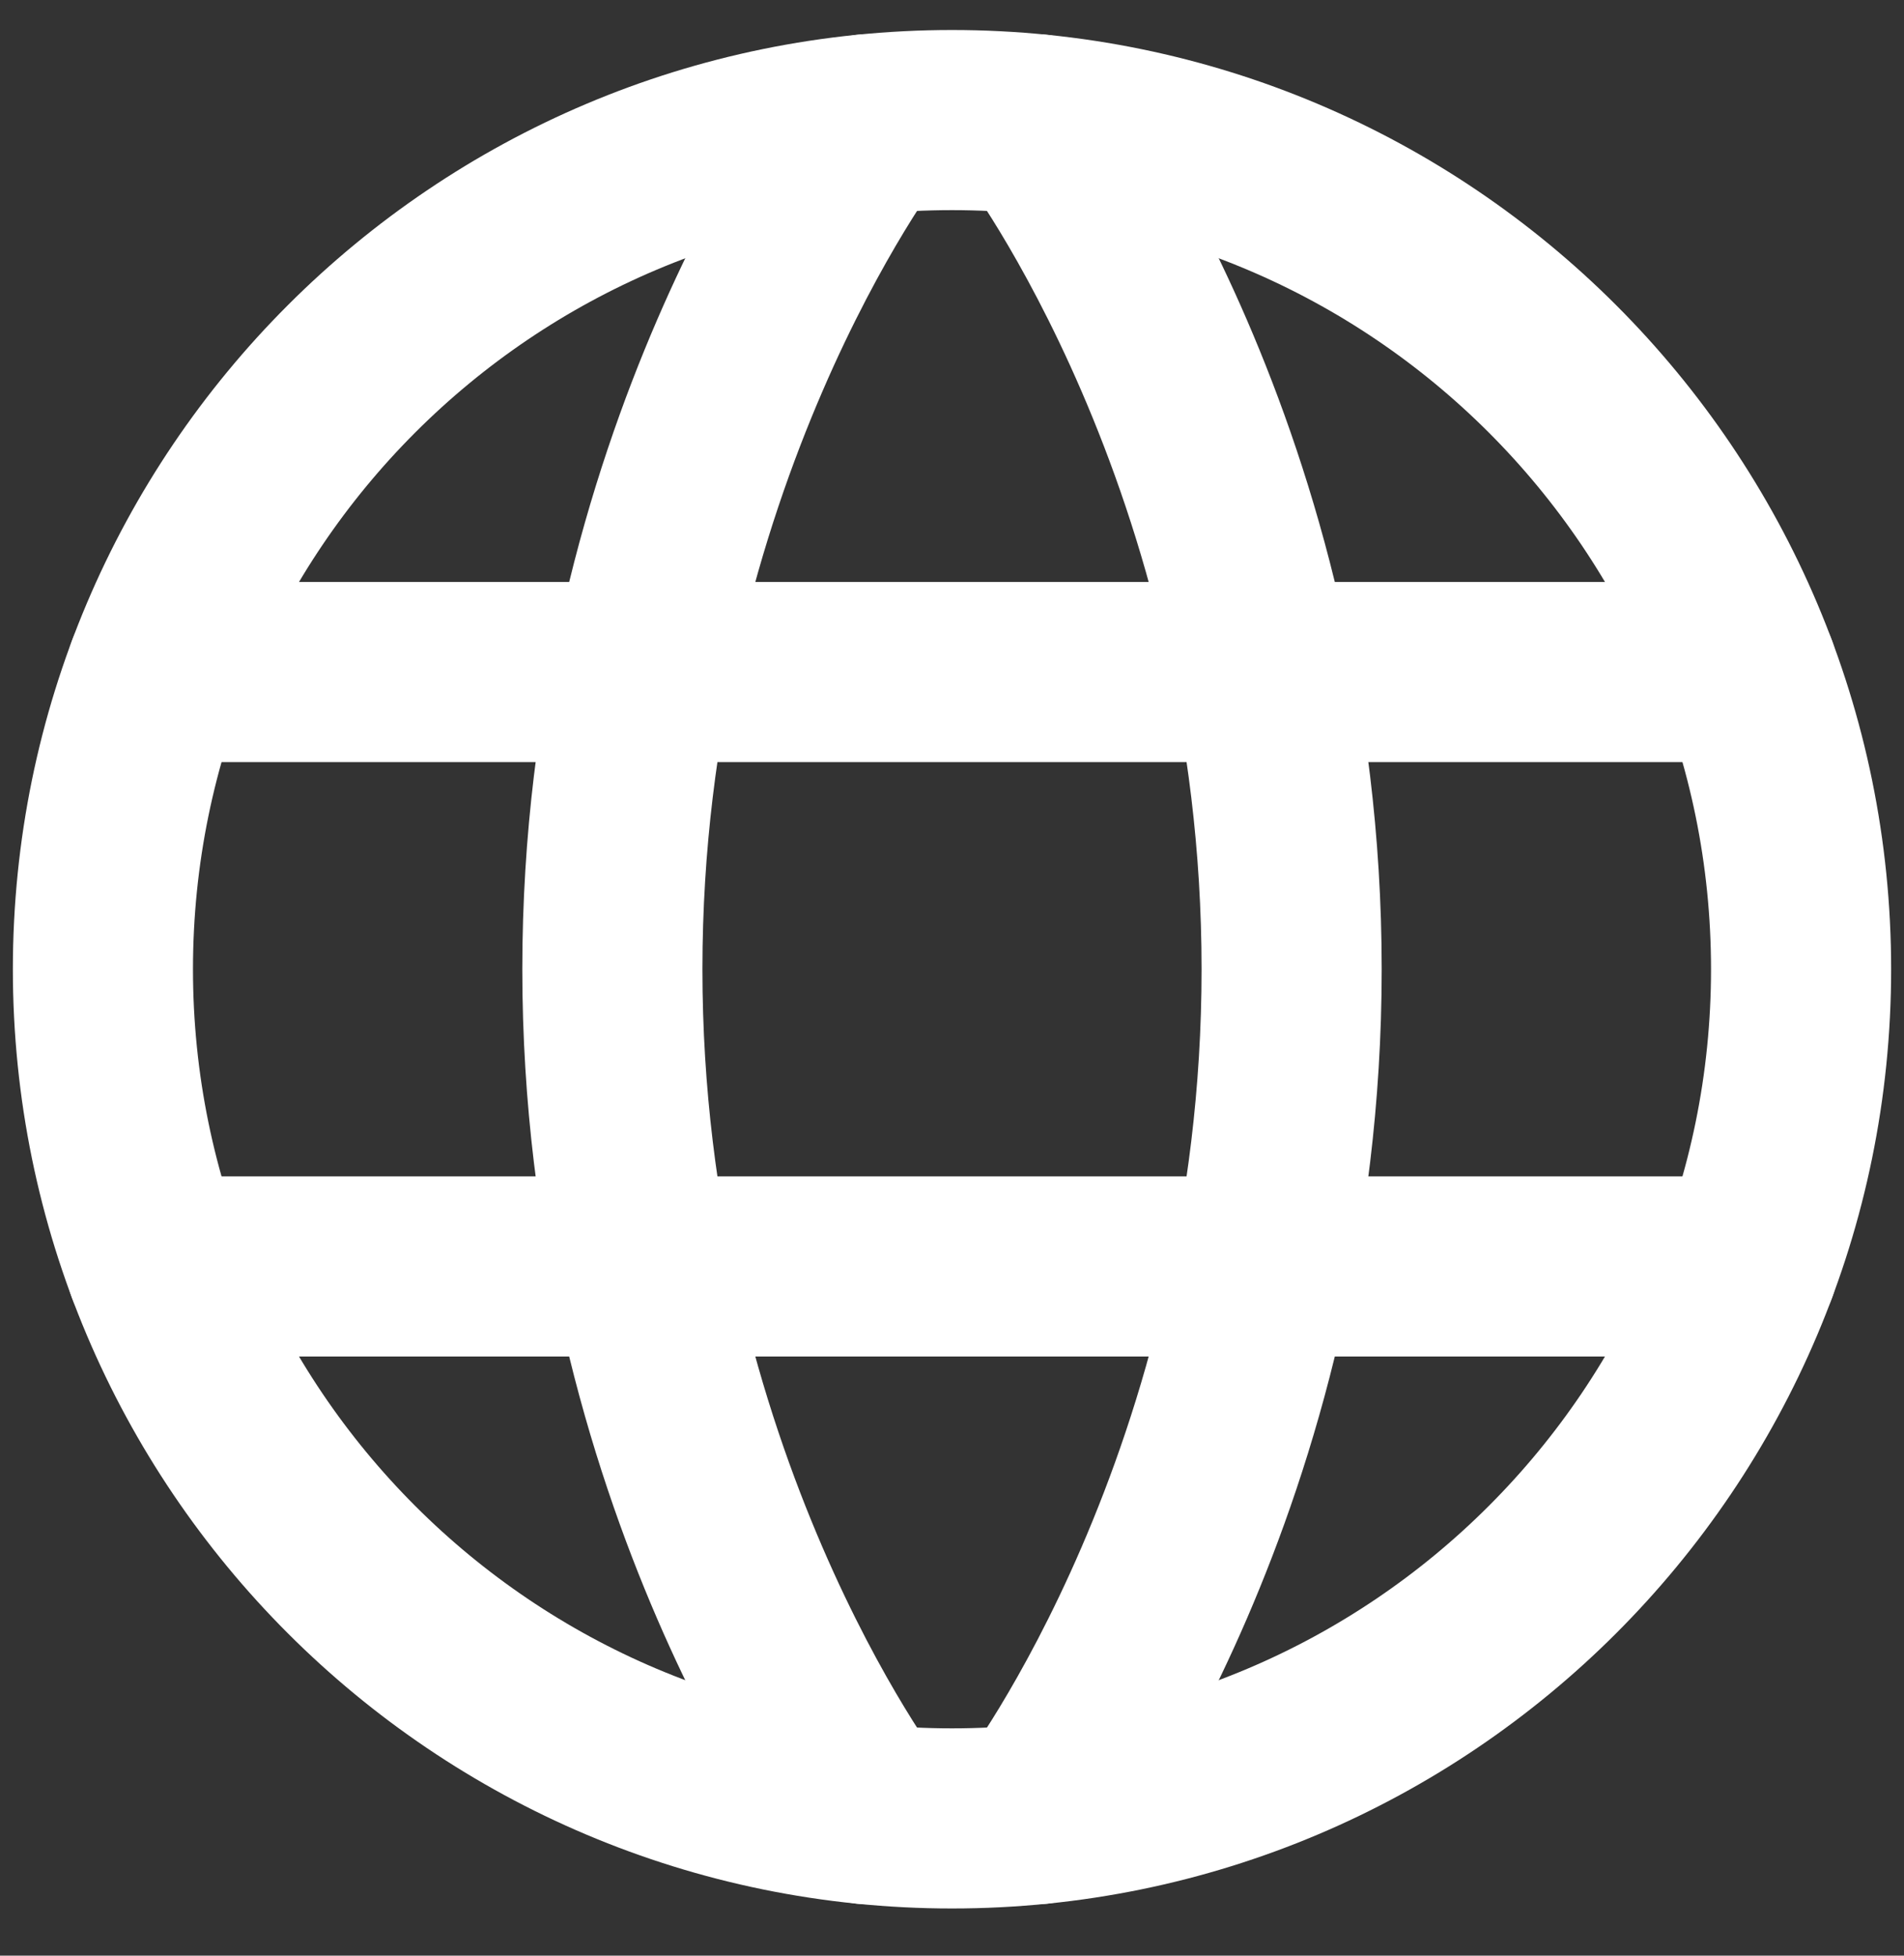 <svg width="37" height="38" viewBox="0 0 37 38" fill="none" xmlns="http://www.w3.org/2000/svg">
<rect x="0" y="0" width="37" height="38" fill="#333333" stroke="none"/>
<path d="M2 18.833C2 27.946 9.387 35.333 18.5 35.333C27.613 35.333 35 27.946 35 18.833C35 9.72 27.613 2.333 18.5 2.333C9.387 2.333 2 9.72 2 18.833Z" stroke="white" stroke-width="3.5" stroke-linecap="round" stroke-linejoin="round"/>
<path d="M20.15 2.416C20.15 2.416 25.1 8.933 25.1 18.833C25.1 28.733 20.15 35.251 20.15 35.251M16.85 35.251C16.85 35.251 11.9 28.733 11.9 18.833C11.9 8.933 16.85 2.416 16.85 2.416M3.039 24.608H33.961M3.039 13.058H33.961" stroke="white" stroke-width="3.5" stroke-linecap="round" stroke-linejoin="round"/>
</svg>
